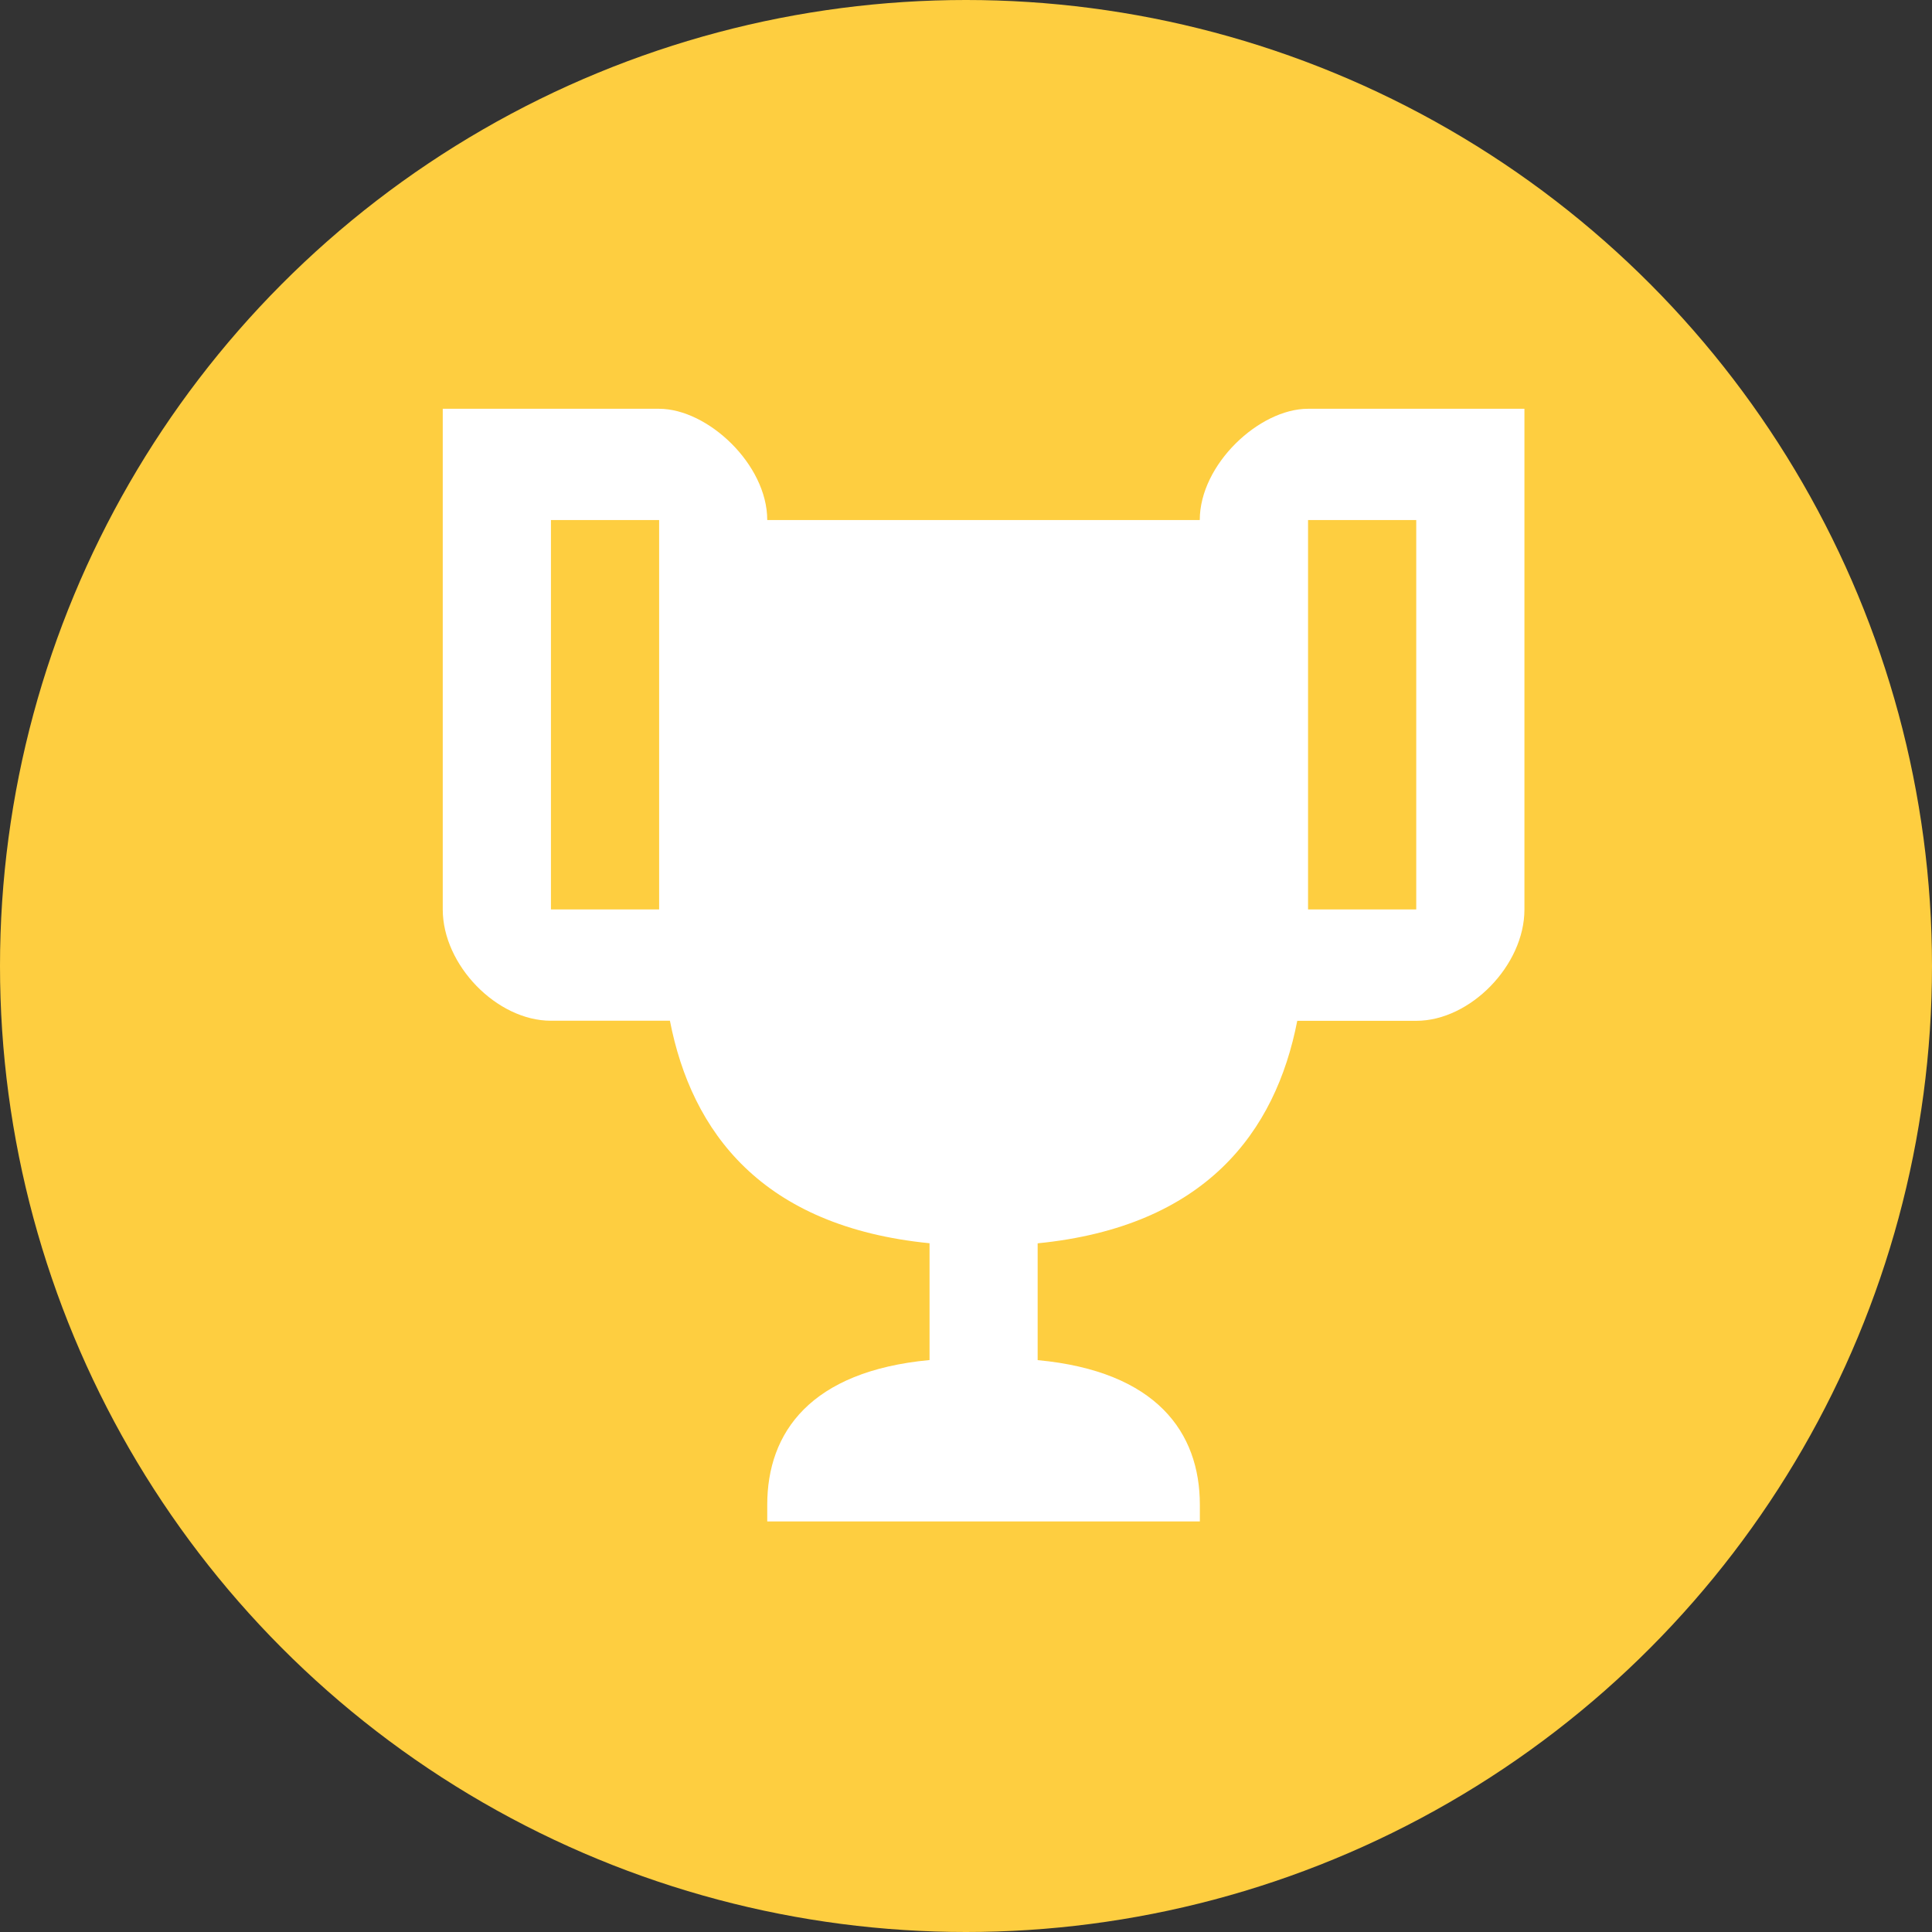 <?xml version="1.0" encoding="UTF-8" standalone="no"?>
<svg
   xmlns:dc="http://purl.org/dc/elements/1.1/"
   xmlns:cc="http://creativecommons.org/ns#"
   xmlns:rdf="http://www.w3.org/1999/02/22-rdf-syntax-ns#"
   xmlns:svg="http://www.w3.org/2000/svg"
   xmlns="http://www.w3.org/2000/svg"
   xmlns:sodipodi="http://sodipodi.sourceforge.net/DTD/sodipodi-0.dtd"
   xmlns:inkscape="http://www.inkscape.org/namespaces/inkscape"
   version="1.1"
   width="24"
   height="24"
   viewBox="0 0 24 24"
   id="svg3657"
   sodipodi:docname="trophy.svg"
   inkscape:version="0.92.3 (2405546, 2018-03-11)">
  <rect x="0" y="0" width="24" height="24" fill="#333333" stroke="none"/>
  <defs
     id="defs3661" />
  <sodipodi:namedview
     pagecolor="#ffffff"
     bordercolor="#666666"
     borderopacity="1"
     objecttolerance="10"
     gridtolerance="10"
     guidetolerance="10"
     inkscape:pageopacity="0"
     inkscape:pageshadow="2"
     inkscape:window-width="1920"
     inkscape:window-height="1001"
     id="namedview3659"
     showgrid="false"
     inkscape:zoom="33.666667"
     inkscape:cx="7.7376238"
     inkscape:cy="12"
     inkscape:window-x="-9"
     inkscape:window-y="-9"
     inkscape:window-maximized="1"
     inkscape:current-layer="layer9" />
  <g
     inkscape:groupmode="layer"
     id="layer8"
     inkscape:label="background">
    <circle
       style="opacity:1;fill:#fece40;fill-opacity:1;fill-rule:nonzero;stroke:none;stroke-width:1.002;stroke-opacity:0.96;paint-order:markers fill stroke"
       id="path3682"
       cx="12"
       cy="12"
       r="12" />
  </g>
  <g
     inkscape:groupmode="layer"
     id="layer9"
     inkscape:label="trophy">
    <path
       d="m 17.726,5.078 h -0.47 -1.008 c -0.605,0 -1.344,0.691 -1.344,1.382 H 9.531 c 0,-0.691 -0.739,-1.382 -1.344,-1.382 H 7.179 6.709 5.5 v 6.22 c 0,0.691 0.672,1.382 1.344,1.382 h 1.478 c 0.269,1.382 1.142,2.557 3.225,2.764 v 1.451 C 10.068,17.034 9.531,17.794 9.531,18.693 V 18.9 h 5.374 v -0.207 c 0,-0.898 -0.537,-1.659 -2.015,-1.797 v -1.451 c 2.083,-0.207 2.956,-1.382 3.225,-2.764 h 1.478 c 0.672,0 1.344,-0.691 1.344,-1.382 V 5.078 H 17.726 M 6.844,11.298 V 6.46 h 1.344 v 1.382 3.455 c -0.605,0 -1.142,0 -1.344,0 m 10.749,0 c -0.202,0 -0.739,0 -1.344,0 V 7.843 6.46 h 1.344 z"
       id="path3655"
       inkscape:connector-curvature="0"
       style="fill:#ffffff;stroke-width:0.681" />
  </g>
</svg>
